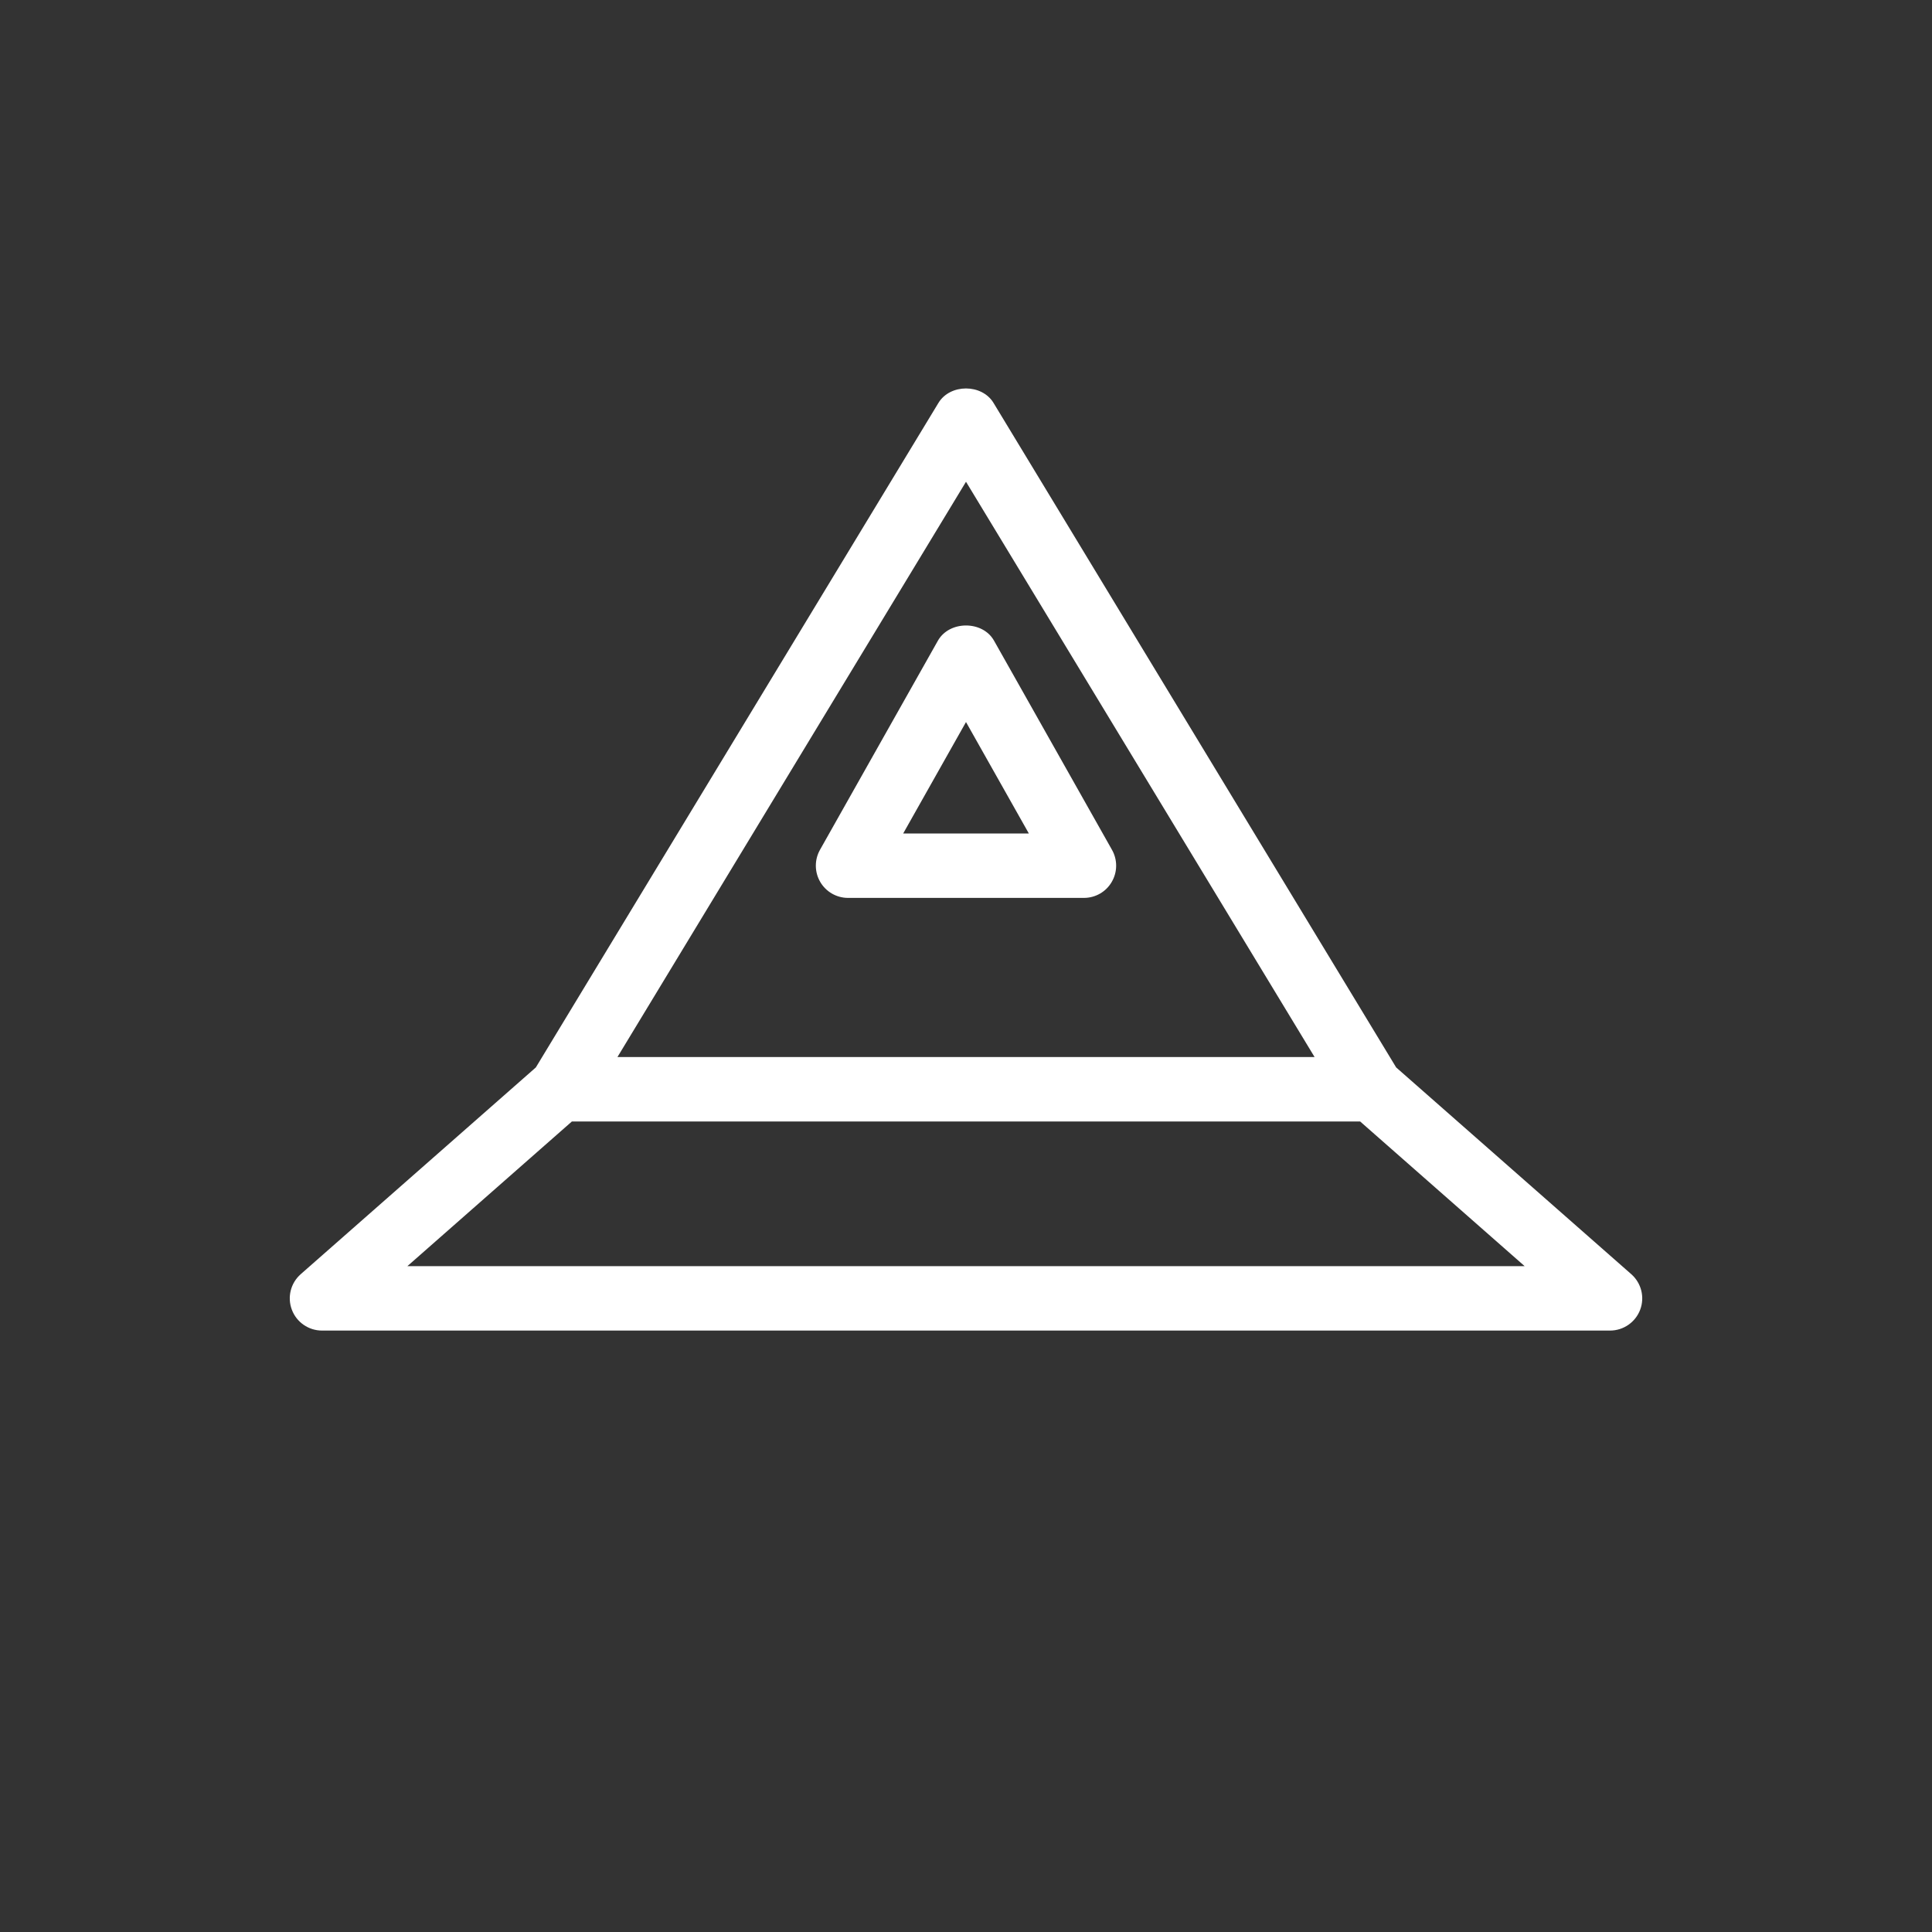 ﻿<?xml version="1.0" encoding="utf-8"?>
<!-- Generator: Adobe Illustrator 17.1.0, SVG Export Plug-In . SVG Version: 6.00 Build 0)  -->
<!DOCTYPE svg PUBLIC "-//W3C//DTD SVG 1.1//EN" "http://www.w3.org/Graphics/SVG/1.1/DTD/svg11.dtd">
<svg version="1.1" xmlns:x="http://ns.adobe.com/Extensibility/1.0/" xmlns:i="http://ns.adobe.com/AdobeIllustrator/10.0/" xmlns:graph="http://ns.adobe.com/Graphs/1.0/"
	 xmlns="http://www.w3.org/2000/svg" xmlns:xlink="http://www.w3.org/1999/xlink" xmlns:a="http://ns.adobe.com/AdobeSVGViewerExtensions/3.0/"
	 x="0px" y="0px" viewBox="0 0 60 60" enable-background="new 0 0 60 60" xml:space="preserve">
<rect x="0" y="0" width="60" height="60" fill="#333333" stroke="none"/>
<g id="фон">
</g>
<g id="контент">
	<g>
		<path fill="#FFF" d="M50.661,39.571l-7.302-6.421L30.855,12.513
			c-0.363-0.599-1.348-0.599-1.711,0L16.641,33.15l-7.302,6.421
			c-0.312,0.275-0.423,0.714-0.275,1.104c0.146,0.389,0.52,0.647,0.936,0.647
			h40.001c0.416,0,0.789-0.258,0.936-0.647
			C51.084,40.285,50.973,39.846,50.661,39.571z M30,14.961L40.826,32.828H19.175
			L30,14.961z M12.651,39.322l5.11-4.494h24.479l5.11,4.494H12.651z"/>
		<path fill="#FFF" d="M25.473,27.389c0.179,0.307,0.508,0.496,0.863,0.496h7.327
			c0.355,0,0.685-0.188,0.863-0.496c0.18-0.307,0.183-0.686,0.008-0.996
			l-3.664-6.497c-0.354-0.629-1.386-0.627-1.742,0l-3.663,6.497
			C25.291,26.703,25.294,27.082,25.473,27.389z M30,22.424l1.952,3.461h-3.903
			L30,22.424z"/>
	</g>
</g>
<g id="Линейка" display="none">
</g>
<g id="Направляющие" display="none">
</g>
</svg>
